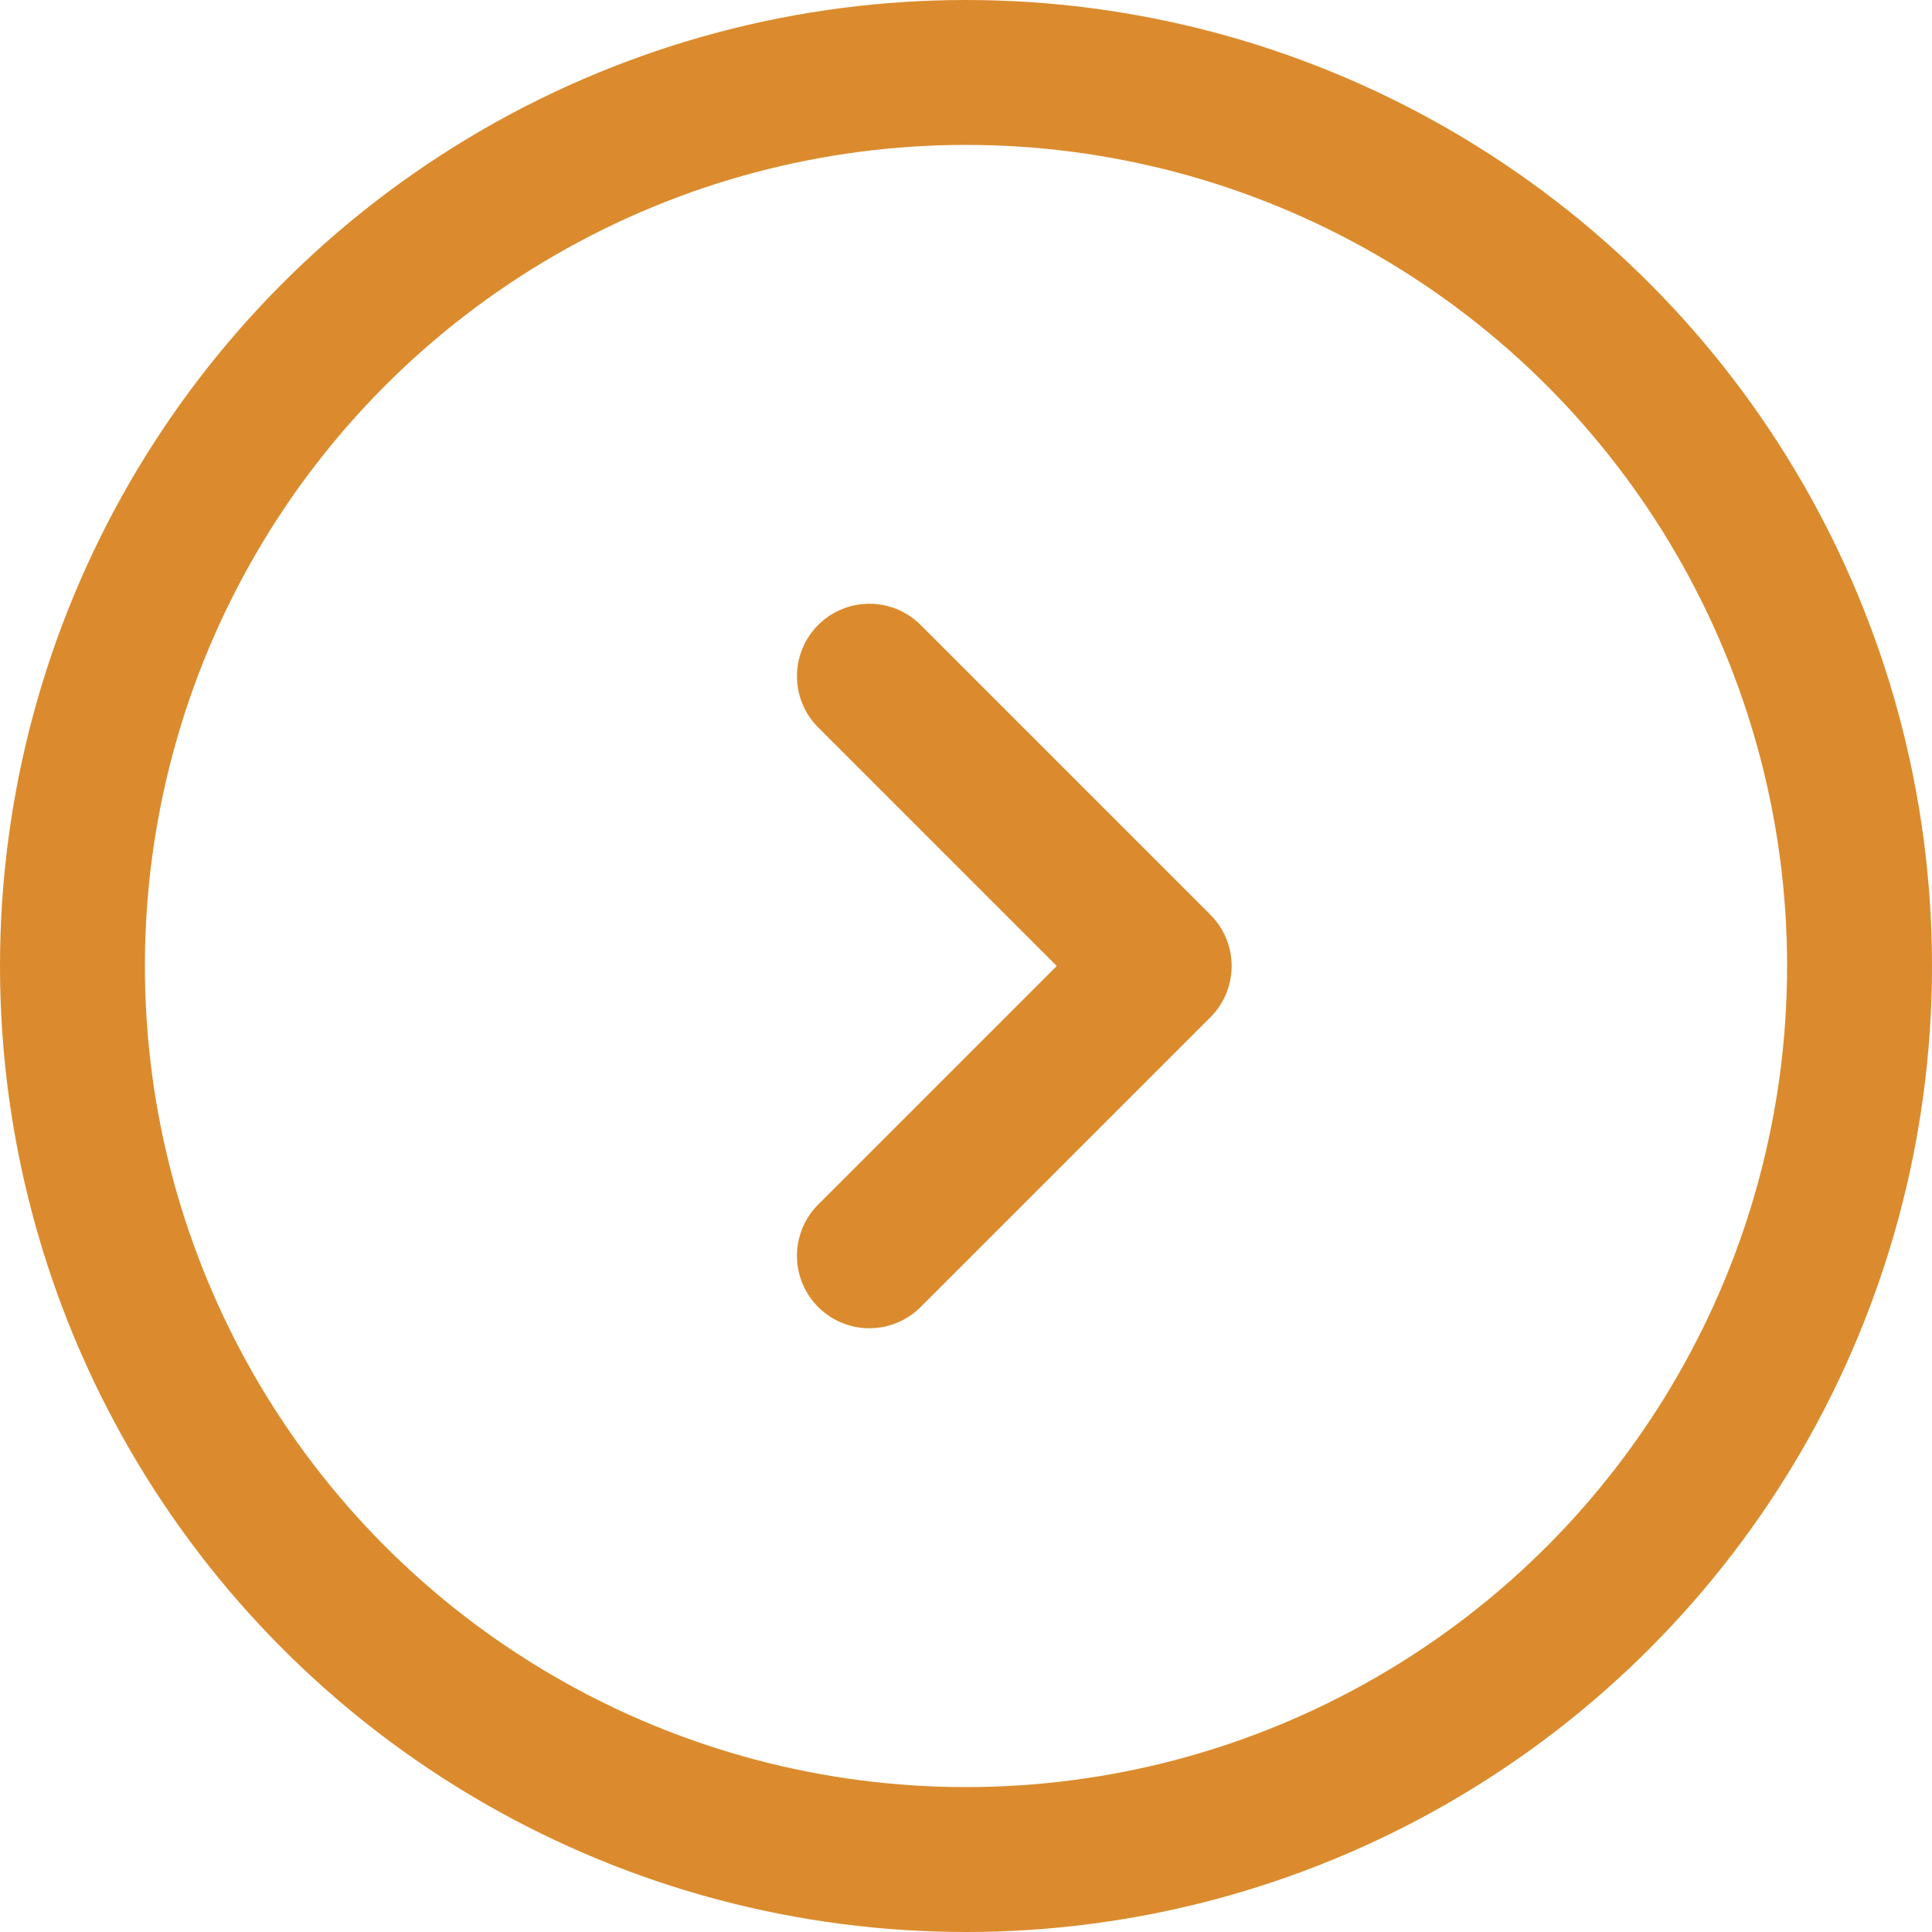 <svg width="40" height="40" viewBox="0 0 40 40" fill="none" xmlns="http://www.w3.org/2000/svg">
<circle cx="20" cy="20" r="18.5" transform="rotate(-180 20 20)" stroke="#DB8B2D" stroke-width="3"/>
<path d="M18 14L24 20L18 26" stroke="#DB8B2D" stroke-width="3" stroke-linecap="round" stroke-linejoin="round"/>
</svg>

